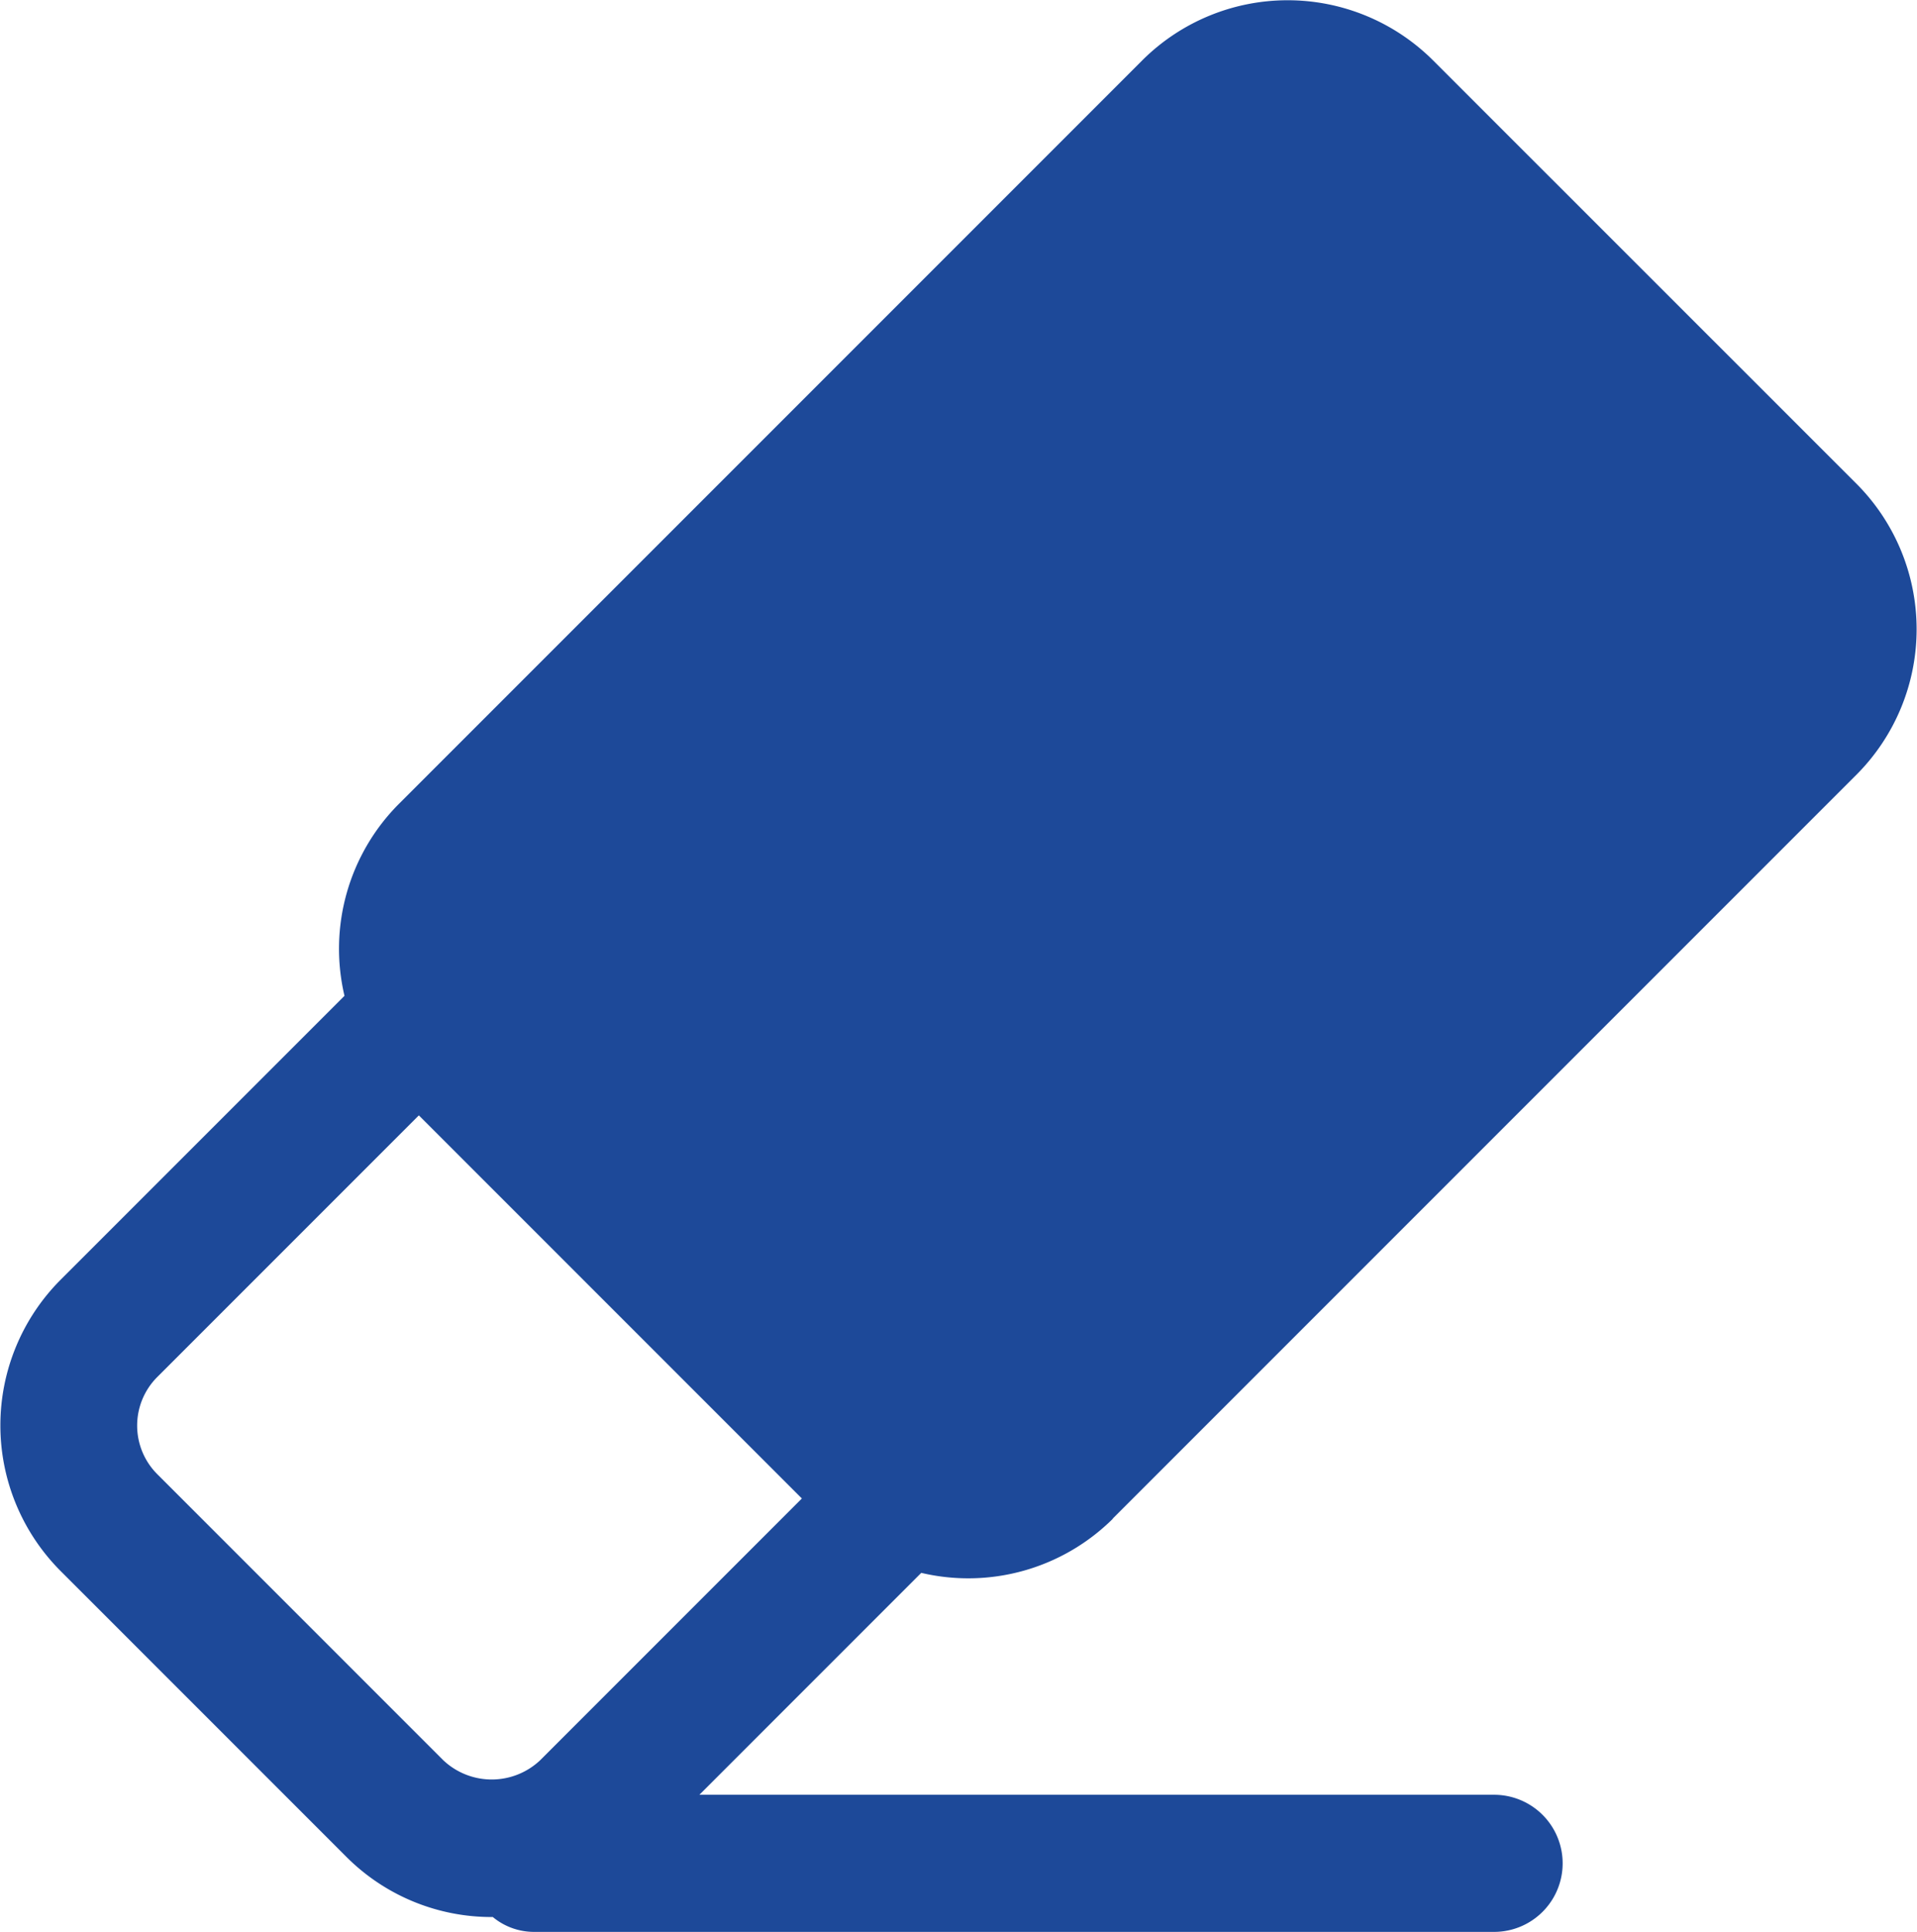 <svg id="Ikon" xmlns="http://www.w3.org/2000/svg" width="14.179" height="14.288" viewBox="0 0 14.179 14.288">
  <path id="Path_44807" data-name="Path 44807" d="M10.446,13.059l5.5-5.5a1.523,1.523,0,0,0,0-2.152l-3.131-3.13a1.523,1.523,0,0,0-2.152,0l-5.5,5.5a1.517,1.517,0,0,0-.4,1.417l-2.1,2.1a1.524,1.524,0,0,0,0,2.153l2.115,2.115a1.516,1.516,0,0,0,1.082.444.478.478,0,0,0,.306.11h7.1a.507.507,0,1,0,0-1.014H7.388l1.641-1.641a1.518,1.518,0,0,0,1.417-.4Zm-7.068-.328a.508.508,0,0,1,0-.718l1.935-1.935,2.833,2.833L6.211,14.846a.522.522,0,0,1-.718,0Z" transform="translate(-2.215 -1.83)" fill="#1d4999"/>
</svg>
